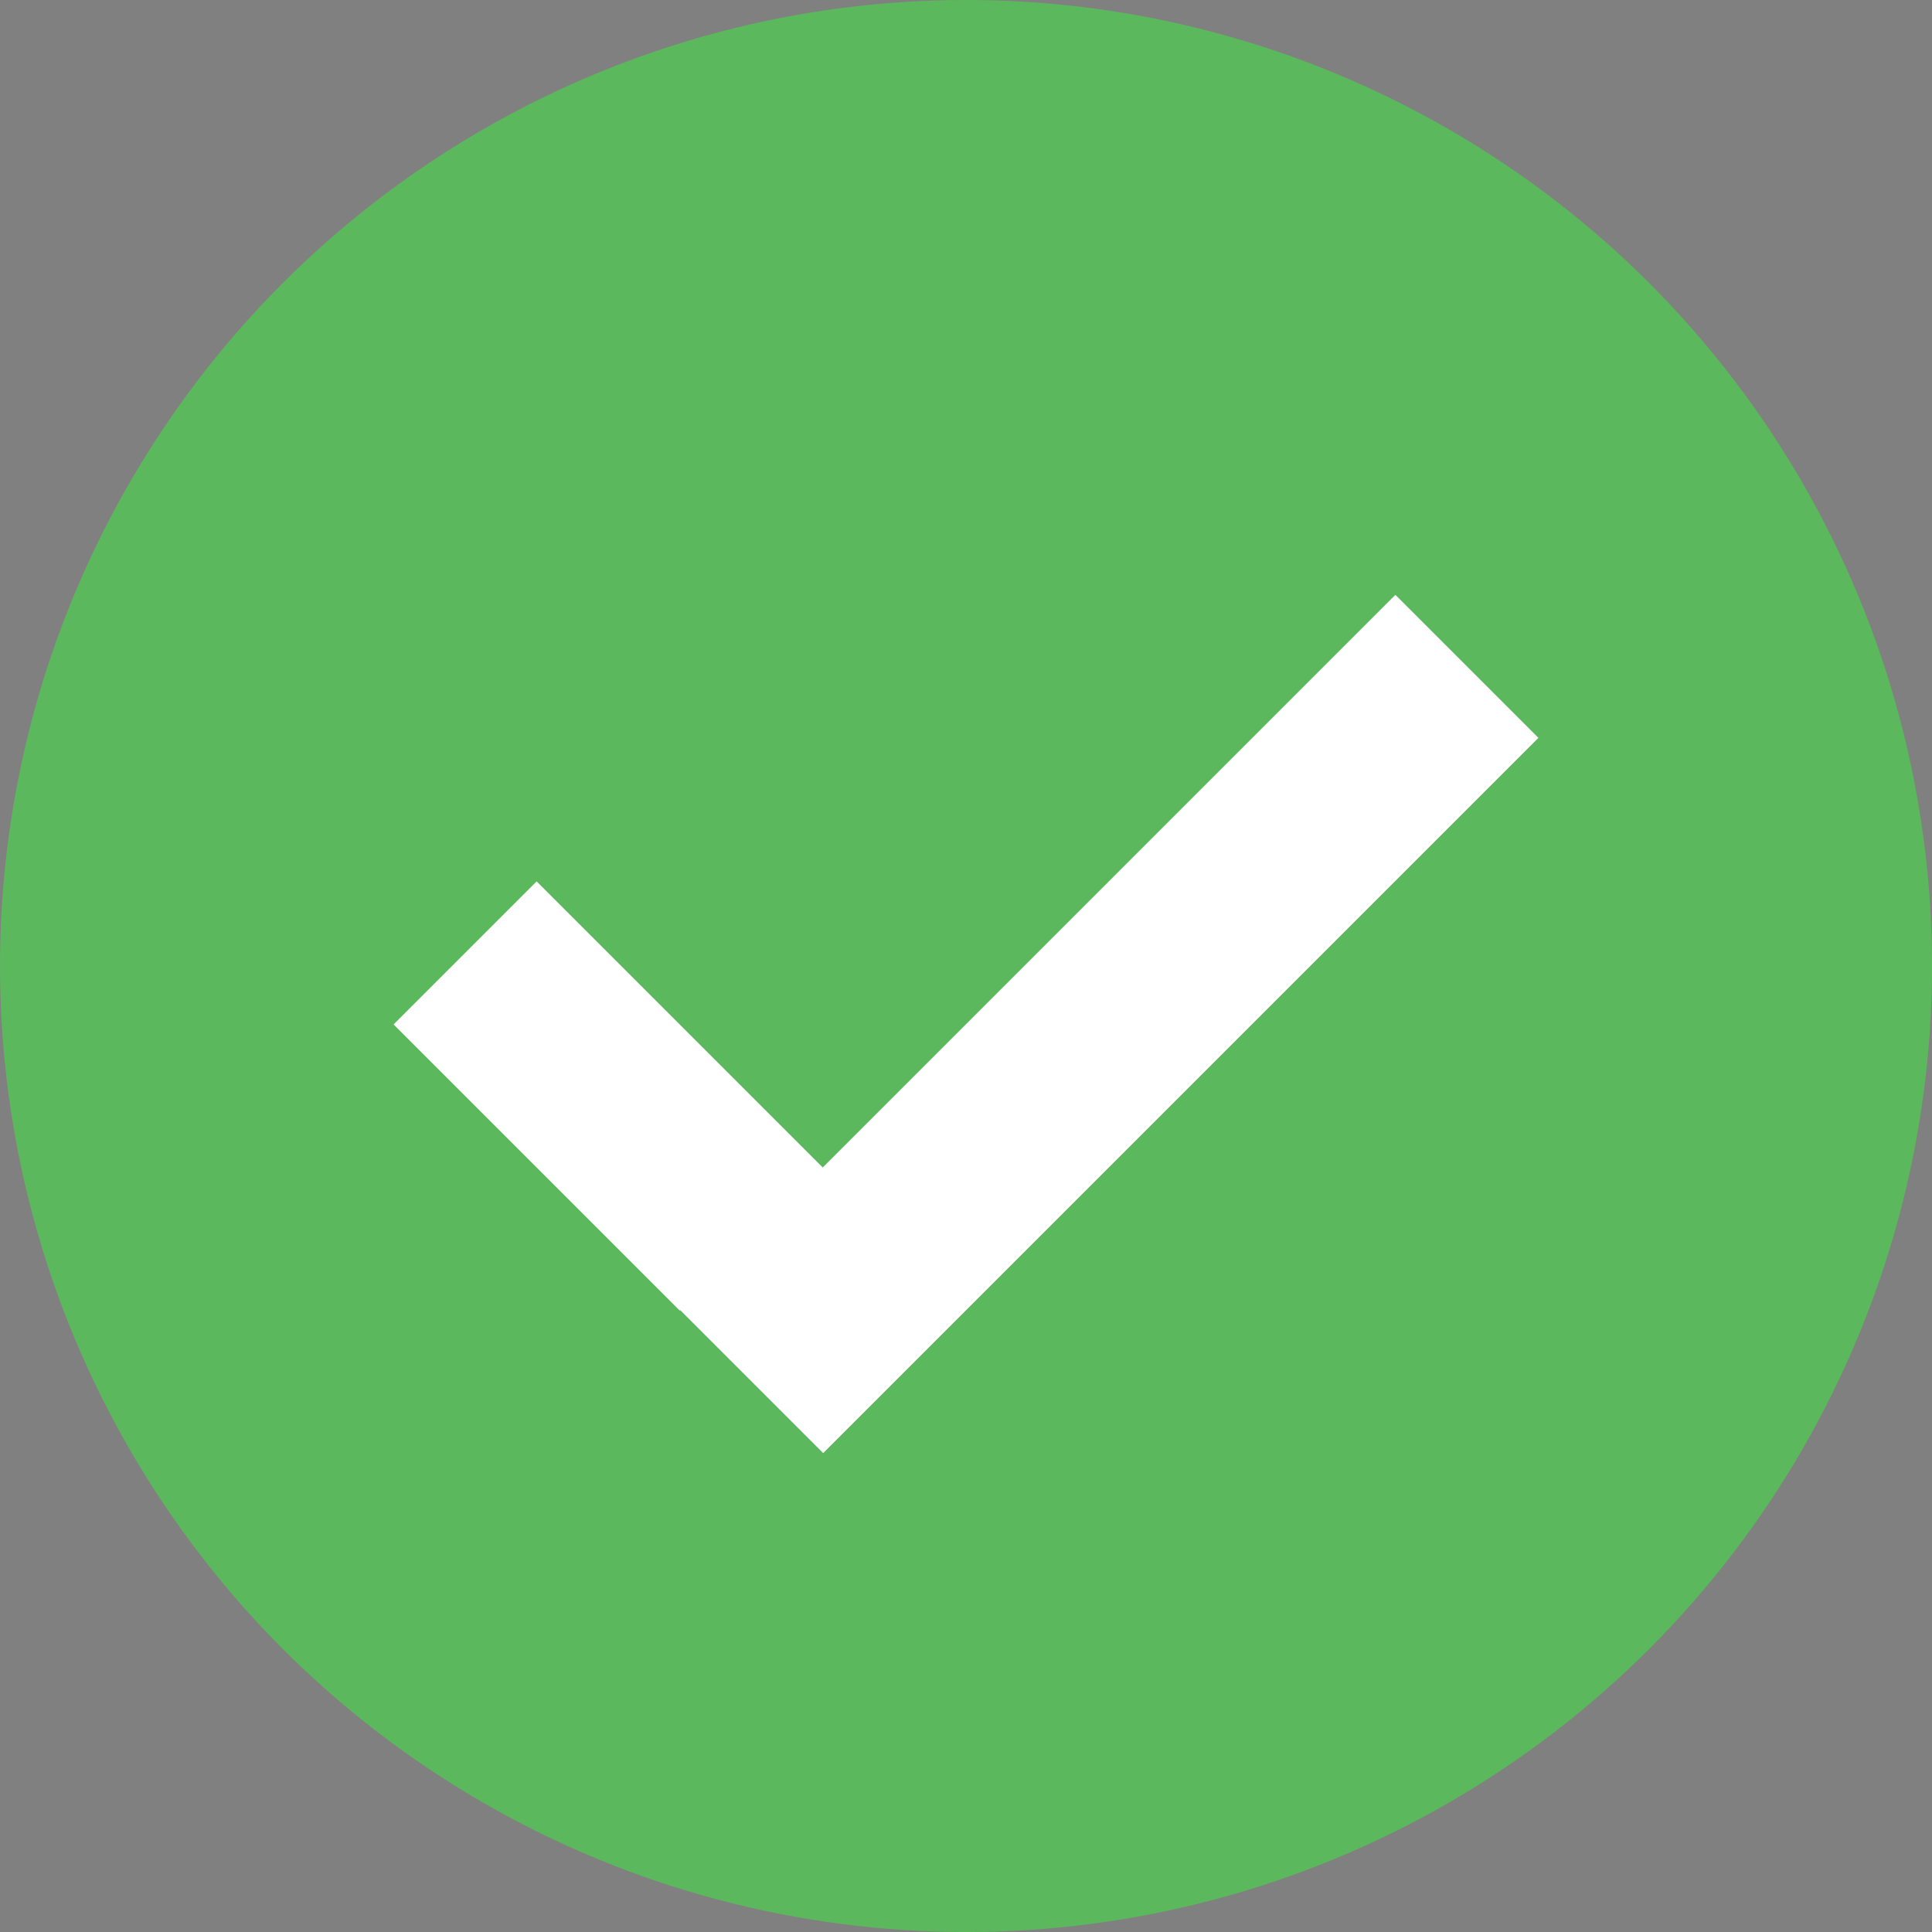 <?xml version="1.0" encoding="utf-8"?>
<!-- Generator: Adobe Illustrator 16.0.0, SVG Export Plug-In . SVG Version: 6.00 Build 0)  -->
<!DOCTYPE svg PUBLIC "-//W3C//DTD SVG 1.1//EN" "http://www.w3.org/Graphics/SVG/1.1/DTD/svg11.dtd">
<svg version="1.1" id="Layer_1" xmlns="http://www.w3.org/2000/svg" xmlns:xlink="http://www.w3.org/1999/xlink" x="0px" y="0px"
	 width="500px" height="500px" viewBox="0 0 500 500" enable-background="new 0 0 500 500" xml:space="preserve">
<rect x="0" y="0" width="500" height="500" fill="#808080" stroke="none"/>
<circle fill="#5CB85C" cx="250" cy="250" r="250"/>
<polyline fill="#FFFFFF" points="324.101,265.001 398.141,190.96 361.12,153.94 212.919,302.142 138.879,228.102 101.859,265.122 
	175.899,339.161 176.02,339.041 213.041,376.061 287.08,302.021 "/>
<g>
	<g>
		<g>
			<defs>
				<rect id="SVGID_1_" x="-462" y="-447" width="1440" height="1888"/>
			</defs>
			<clipPath id="SVGID_2_">
				<use xlink:href="#SVGID_1_"  overflow="visible"/>
			</clipPath>
			
				<line clip-path="url(#SVGID_2_)" fill="none" stroke="#FFFFFF" stroke-width="2" stroke-linecap="square" stroke-miterlimit="10" x1="816.799" y1="-341.993" x2="819.774" y2="-344.837"/>
		</g>
	</g>
	<g>
		<g>
			<defs>
				<rect id="SVGID_3_" x="-462" y="-447" width="1440" height="1888"/>
			</defs>
			<clipPath id="SVGID_4_">
				<use xlink:href="#SVGID_3_"  overflow="visible"/>
			</clipPath>
			
				<ellipse clip-path="url(#SVGID_4_)" fill="none" stroke="#FFFFFF" stroke-width="2" stroke-miterlimit="10" cx="823.507" cy="-348.098" rx="4.649" ry="4.444"/>
		</g>
	</g>
	<g>
		<g>
			<defs>
				<rect id="SVGID_5_" x="-462" y="-447" width="1440" height="1888"/>
			</defs>
			<clipPath id="SVGID_6_">
				<use xlink:href="#SVGID_5_"  overflow="visible"/>
			</clipPath>
			<circle clip-path="url(#SVGID_6_)" fill="none" stroke="#4A4A4A" stroke-miterlimit="10" cx="822.237" cy="-346.821" r="15.11"/>
		</g>
	</g>
</g>
</svg>
